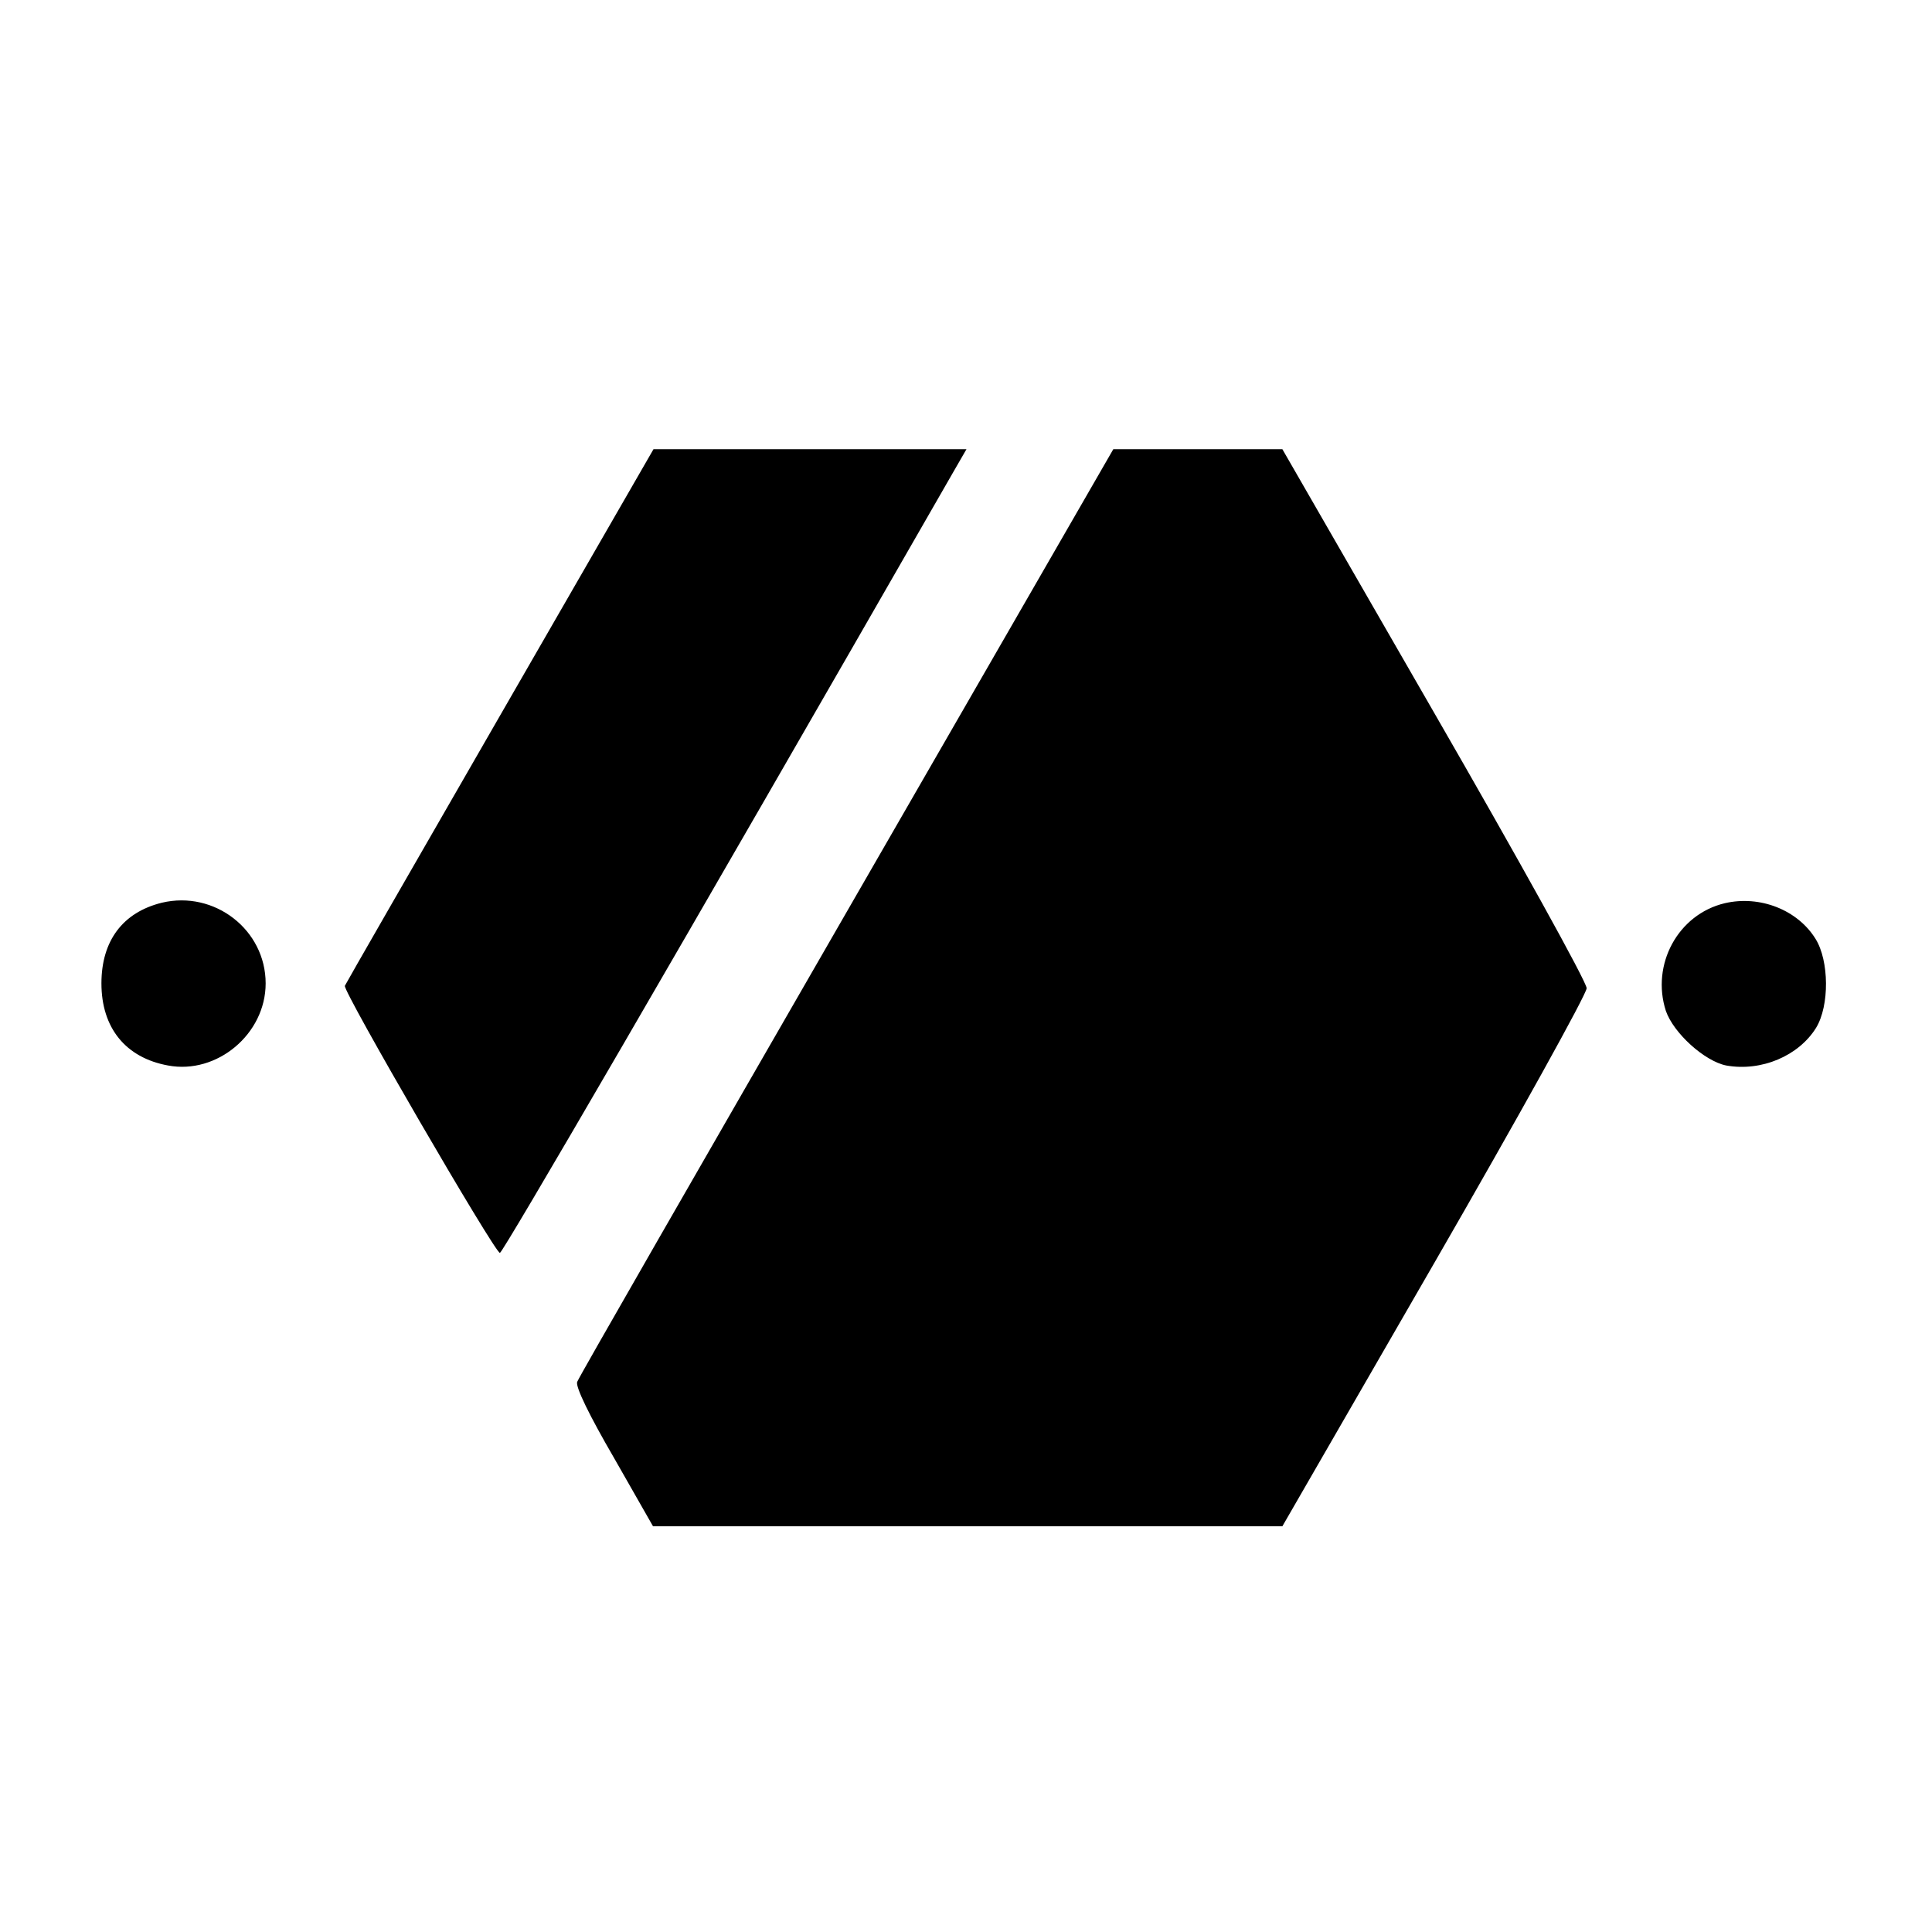 <svg version="1" xmlns="http://www.w3.org/2000/svg" width="533.333" height="533.333" viewBox="0 0 400 400"><path d="M103.5 148.2c-17.5 30.4-32 55.6-32.1 55.9-.5 1 31.1 55.4 32.1 55.3.7-.2 35.8-60.5 93.6-161.2l3-5.2h-64.8l-31.8 55.2zM175.3 188.8c-30.3 52.6-55.5 96.4-55.8 97.3-.4 1 2.6 7.1 7.6 15.7l8.1 14.2h130.3l31.5-54.6c17.3-30 31.5-55.6 31.5-56.8 0-1.3-14.2-26.9-31.5-56.9L265.5 93h-35l-55.2 95.8zM33.5 186.9c-8.1 2-12.5 7.9-12.5 16.7 0 9.2 5 15.4 13.8 17 10.1 1.9 20.2-6.5 20.2-17 0-11.1-10.6-19.3-21.5-16.7zM357.1 187c-9.7 2.3-15.3 12.7-12.2 22.3 1.6 4.6 8 10.4 12.5 11.3 7.3 1.3 15-2 18.6-7.8 2.8-4.6 2.7-13.9-.1-18.4-3.7-6-11.5-9.1-18.8-7.4z"/></svg>